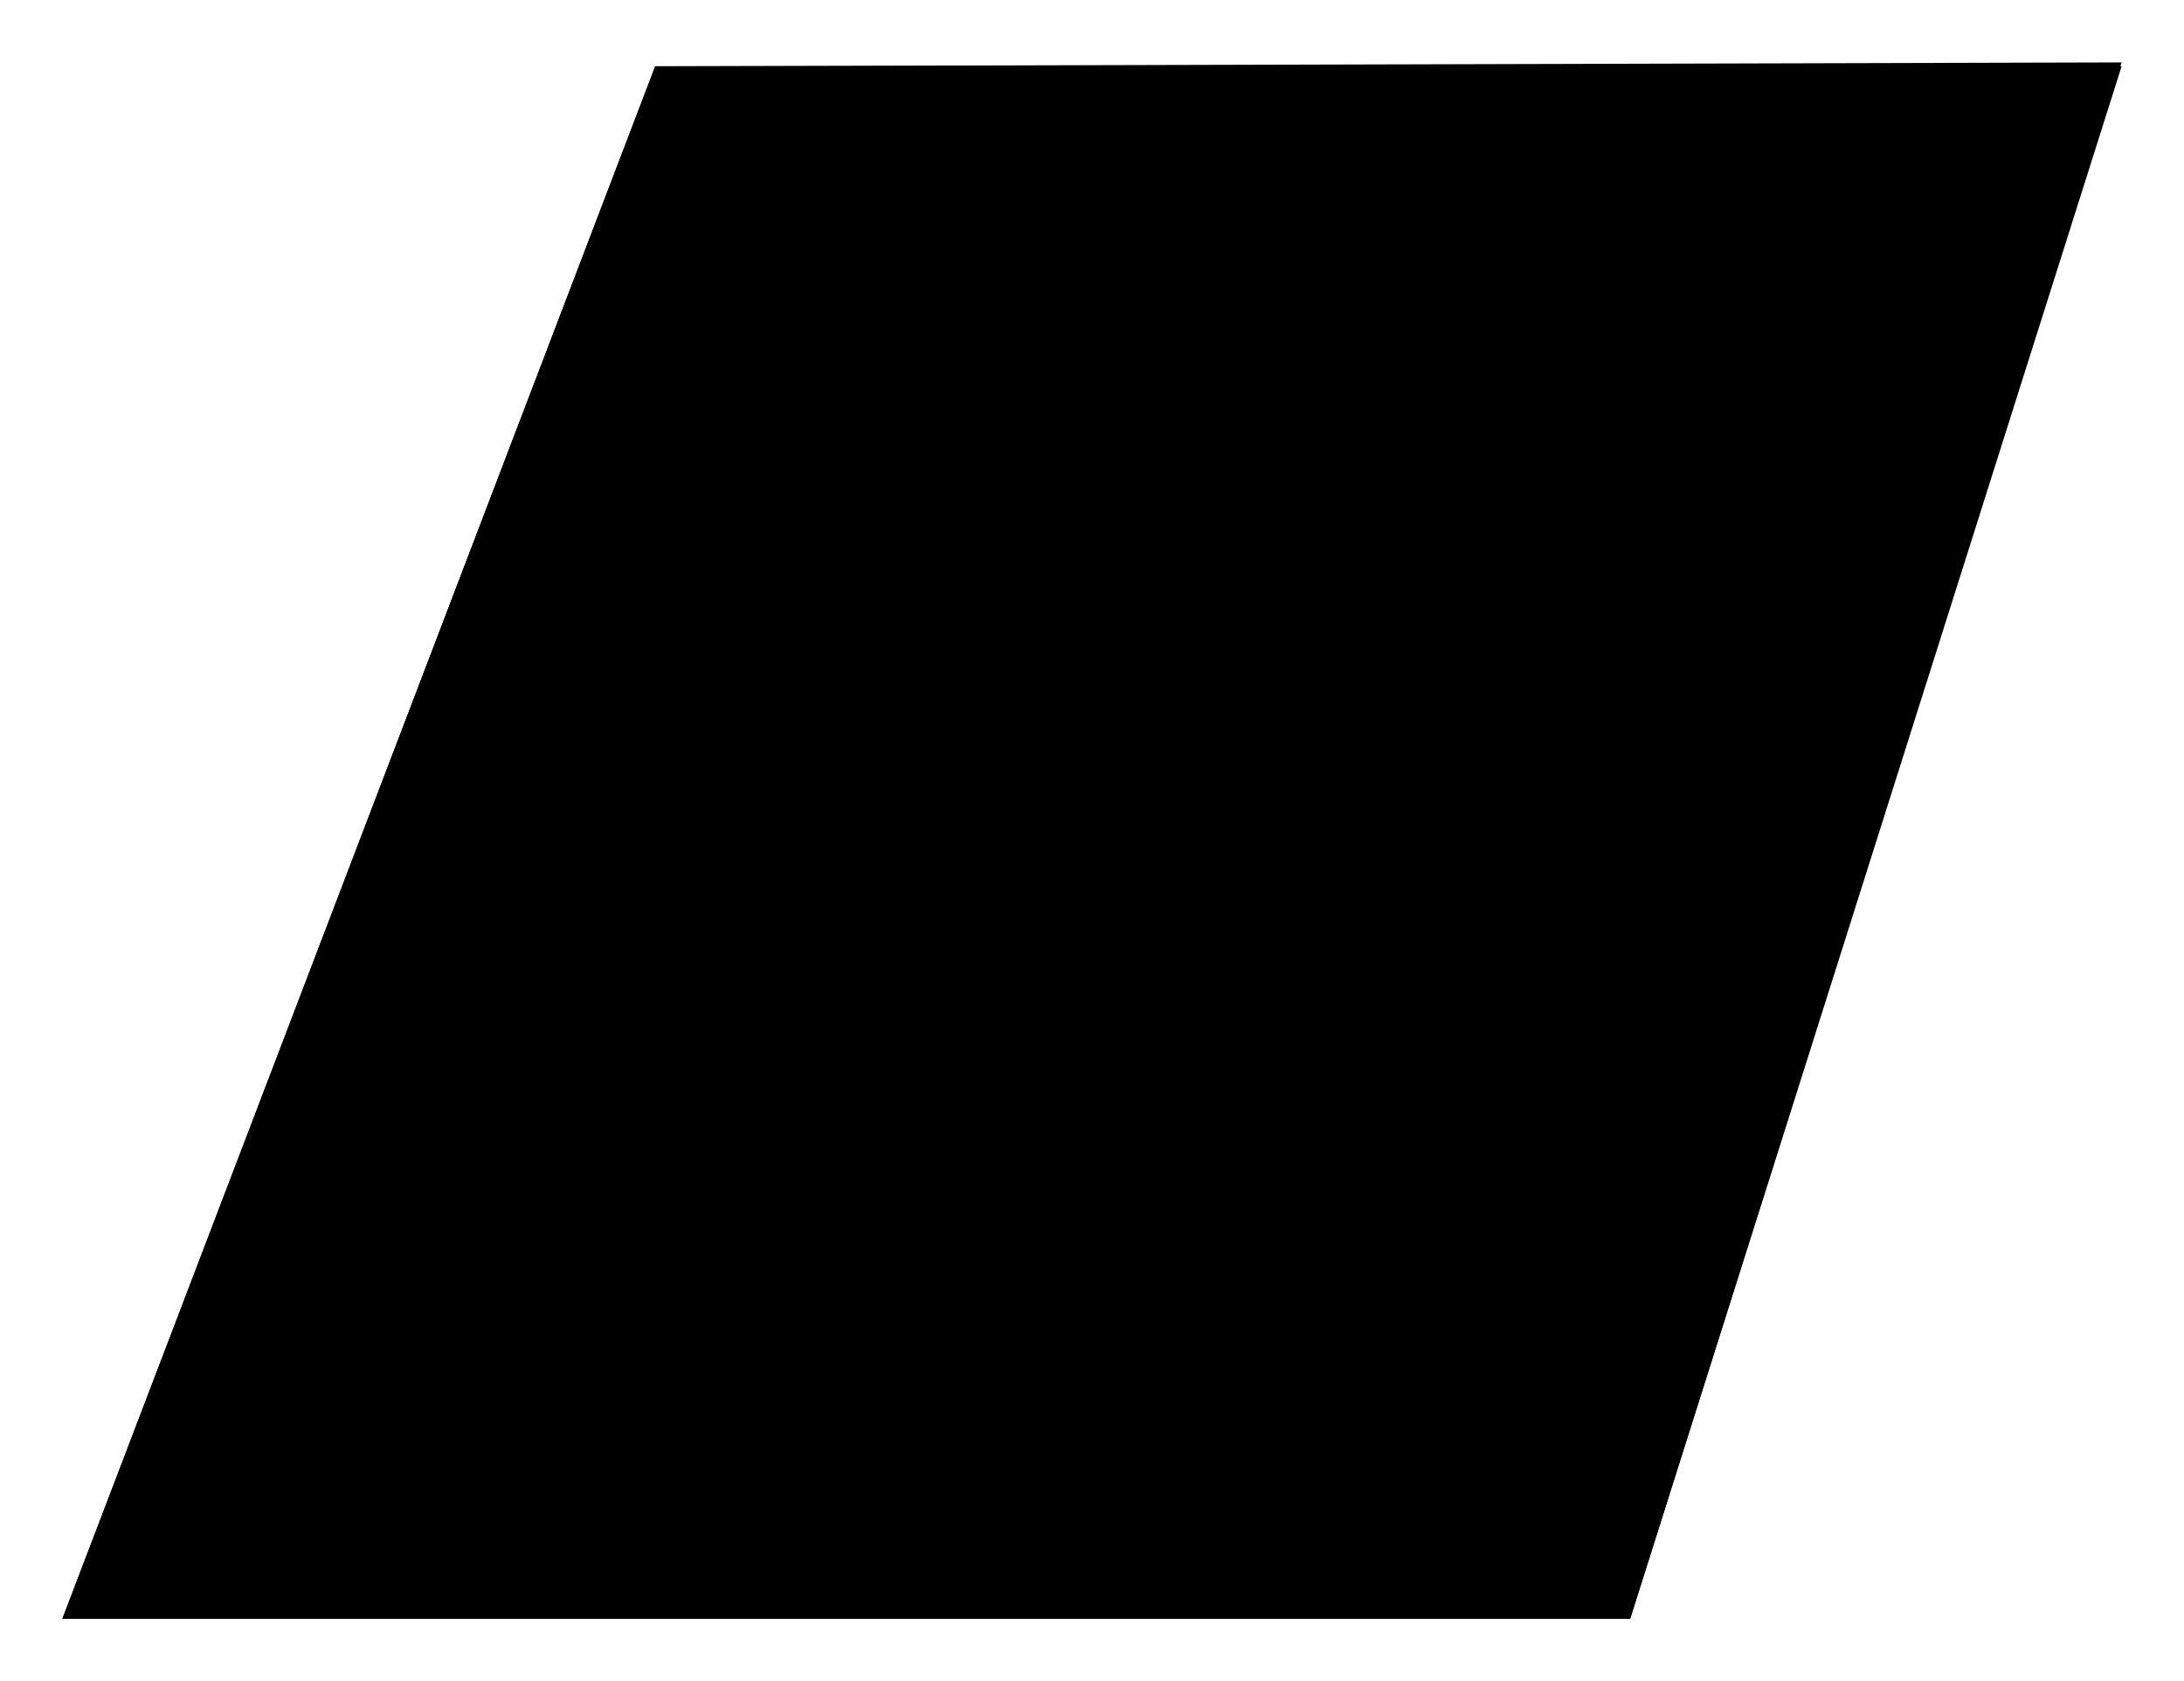 <?xml version="1.0" encoding="UTF-8"?>
<?xml-stylesheet href="SVGStyle.css" type="text/css"?><svg xmlns="http://www.w3.org/2000/svg" version="1.2" baseProfile="tiny" xml:space="preserve" style="shape-rendering:geometricPrecision; fill-rule:evenodd;" width="5.6mm" height="4.31mm" viewBox="-2.91 -2.07 5.6 4.31">
  <title>BOYLAT23</title>
  <desc>can shape lateral buoy, green, simplified</desc>
  <rect class="symbolBox layout" fill="none" x="-2.75" y="-1.91" height="3.99" width="5.28"/>
  <rect class="svgBox layout" fill="none" x="-2.75" y="-1.91" height="3.99" width="5.28"/>
  <path d=" M -2.75,2.08 L -1.23,-1.9 L 2.53,-1.9 L 1.27,2.08 L -2.75,2.08 Z" class="fCHGRN"/>
  <path d=" M -2.75,2.08 L -1.23,-1.9 L 2.53,-1.91 L 1.27,2.08 L -2.75,2.08" class="sl f0 sOUTLW" style="stroke-width: 0.32;"/>
  <circle class="fOUTLW" cx="0" cy="0" r="0.15"/>
  <circle class="pivotPoint layout" fill="none" cx="0" cy="0" r="1"/>
</svg>
